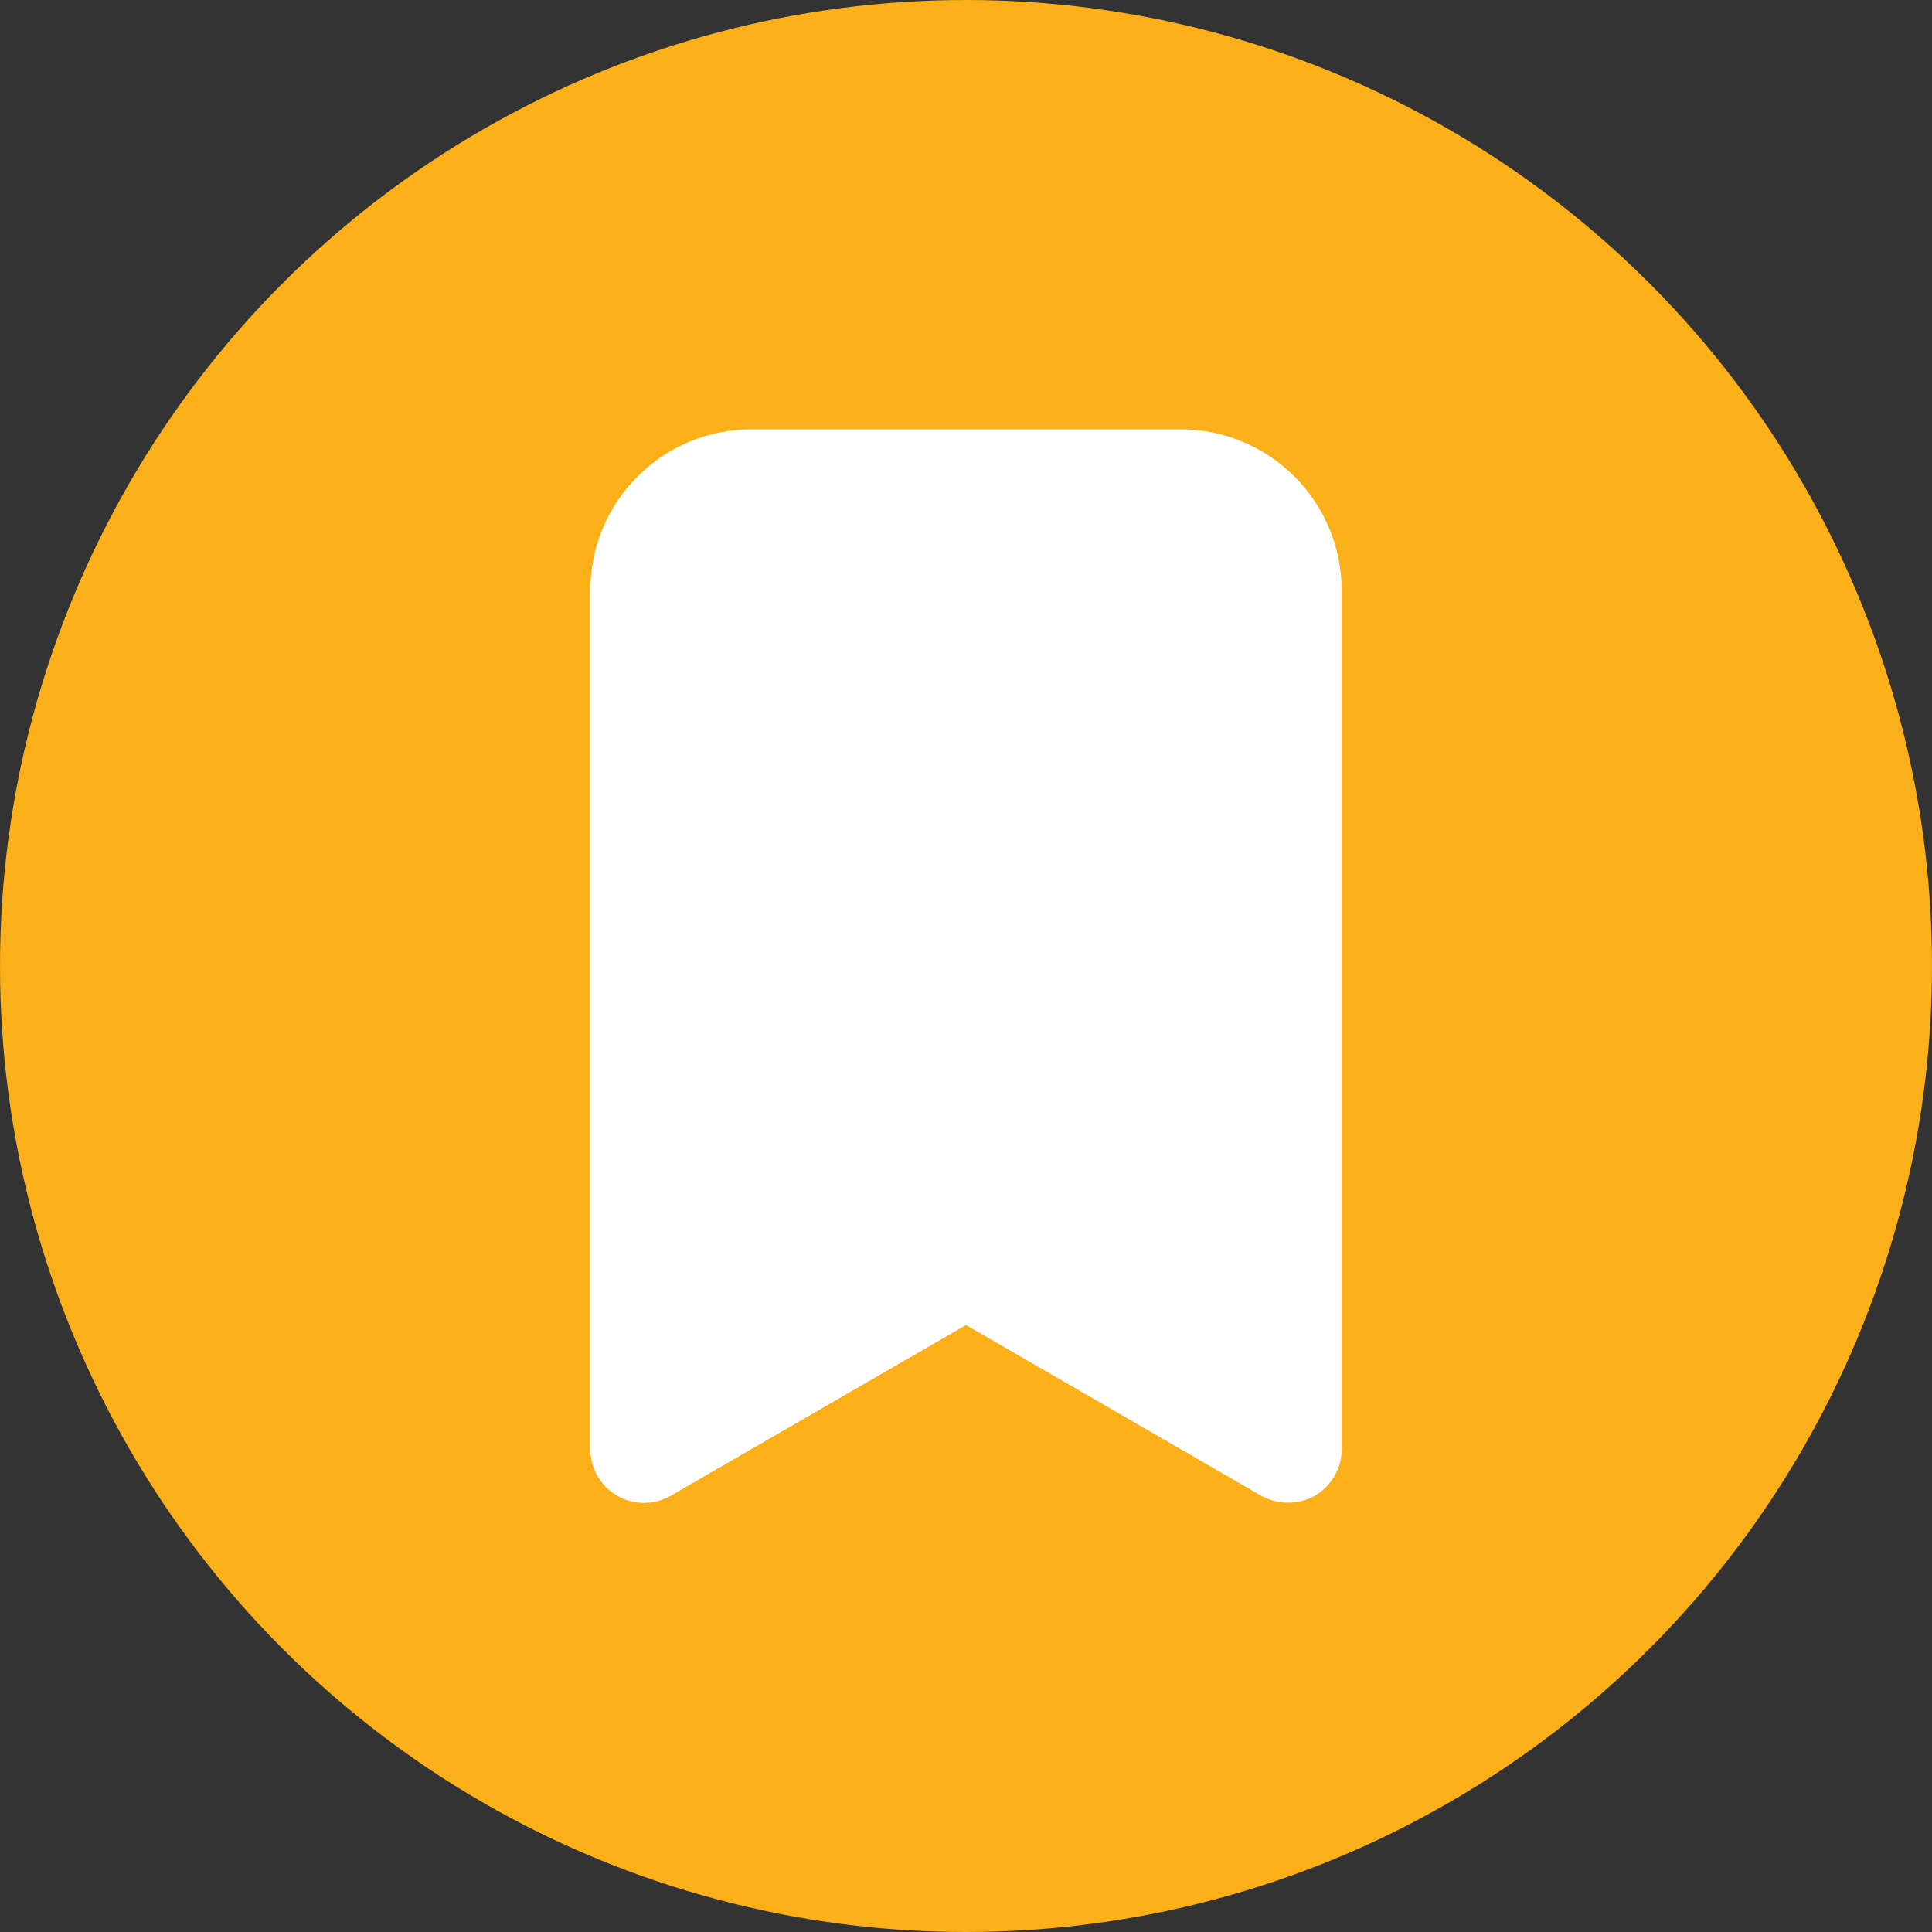 <svg width="36" height="36" viewBox="0 0 36 36" fill="none" xmlns="http://www.w3.org/2000/svg">
<rect x="0" y="0" width="36" height="36" fill="#333333" stroke="none"/>
<circle cx="18" cy="18" r="18" fill="#FBAF18"/>
<path fill-rule="evenodd" clip-rule="evenodd" d="M14 8H22C22.796 8 23.559 8.316 24.121 8.879C24.684 9.441 25 10.204 25 11V27C25.001 27.176 24.955 27.349 24.867 27.502C24.779 27.655 24.653 27.782 24.5 27.87C24.348 27.956 24.175 28.001 24 28C23.825 28.001 23.652 27.956 23.5 27.87L18 24.69L12.5 27.87C12.348 27.958 12.175 28.004 12 28.004C11.825 28.004 11.652 27.958 11.5 27.87C11.347 27.782 11.221 27.655 11.133 27.502C11.045 27.349 10.999 27.176 11 27V11C11 10.204 11.316 9.441 11.879 8.879C12.441 8.316 13.204 8 14 8ZM23 10.996C23 10.997 23 10.999 23 11V25.27L23 10.996Z" fill="white"/>
</svg>
